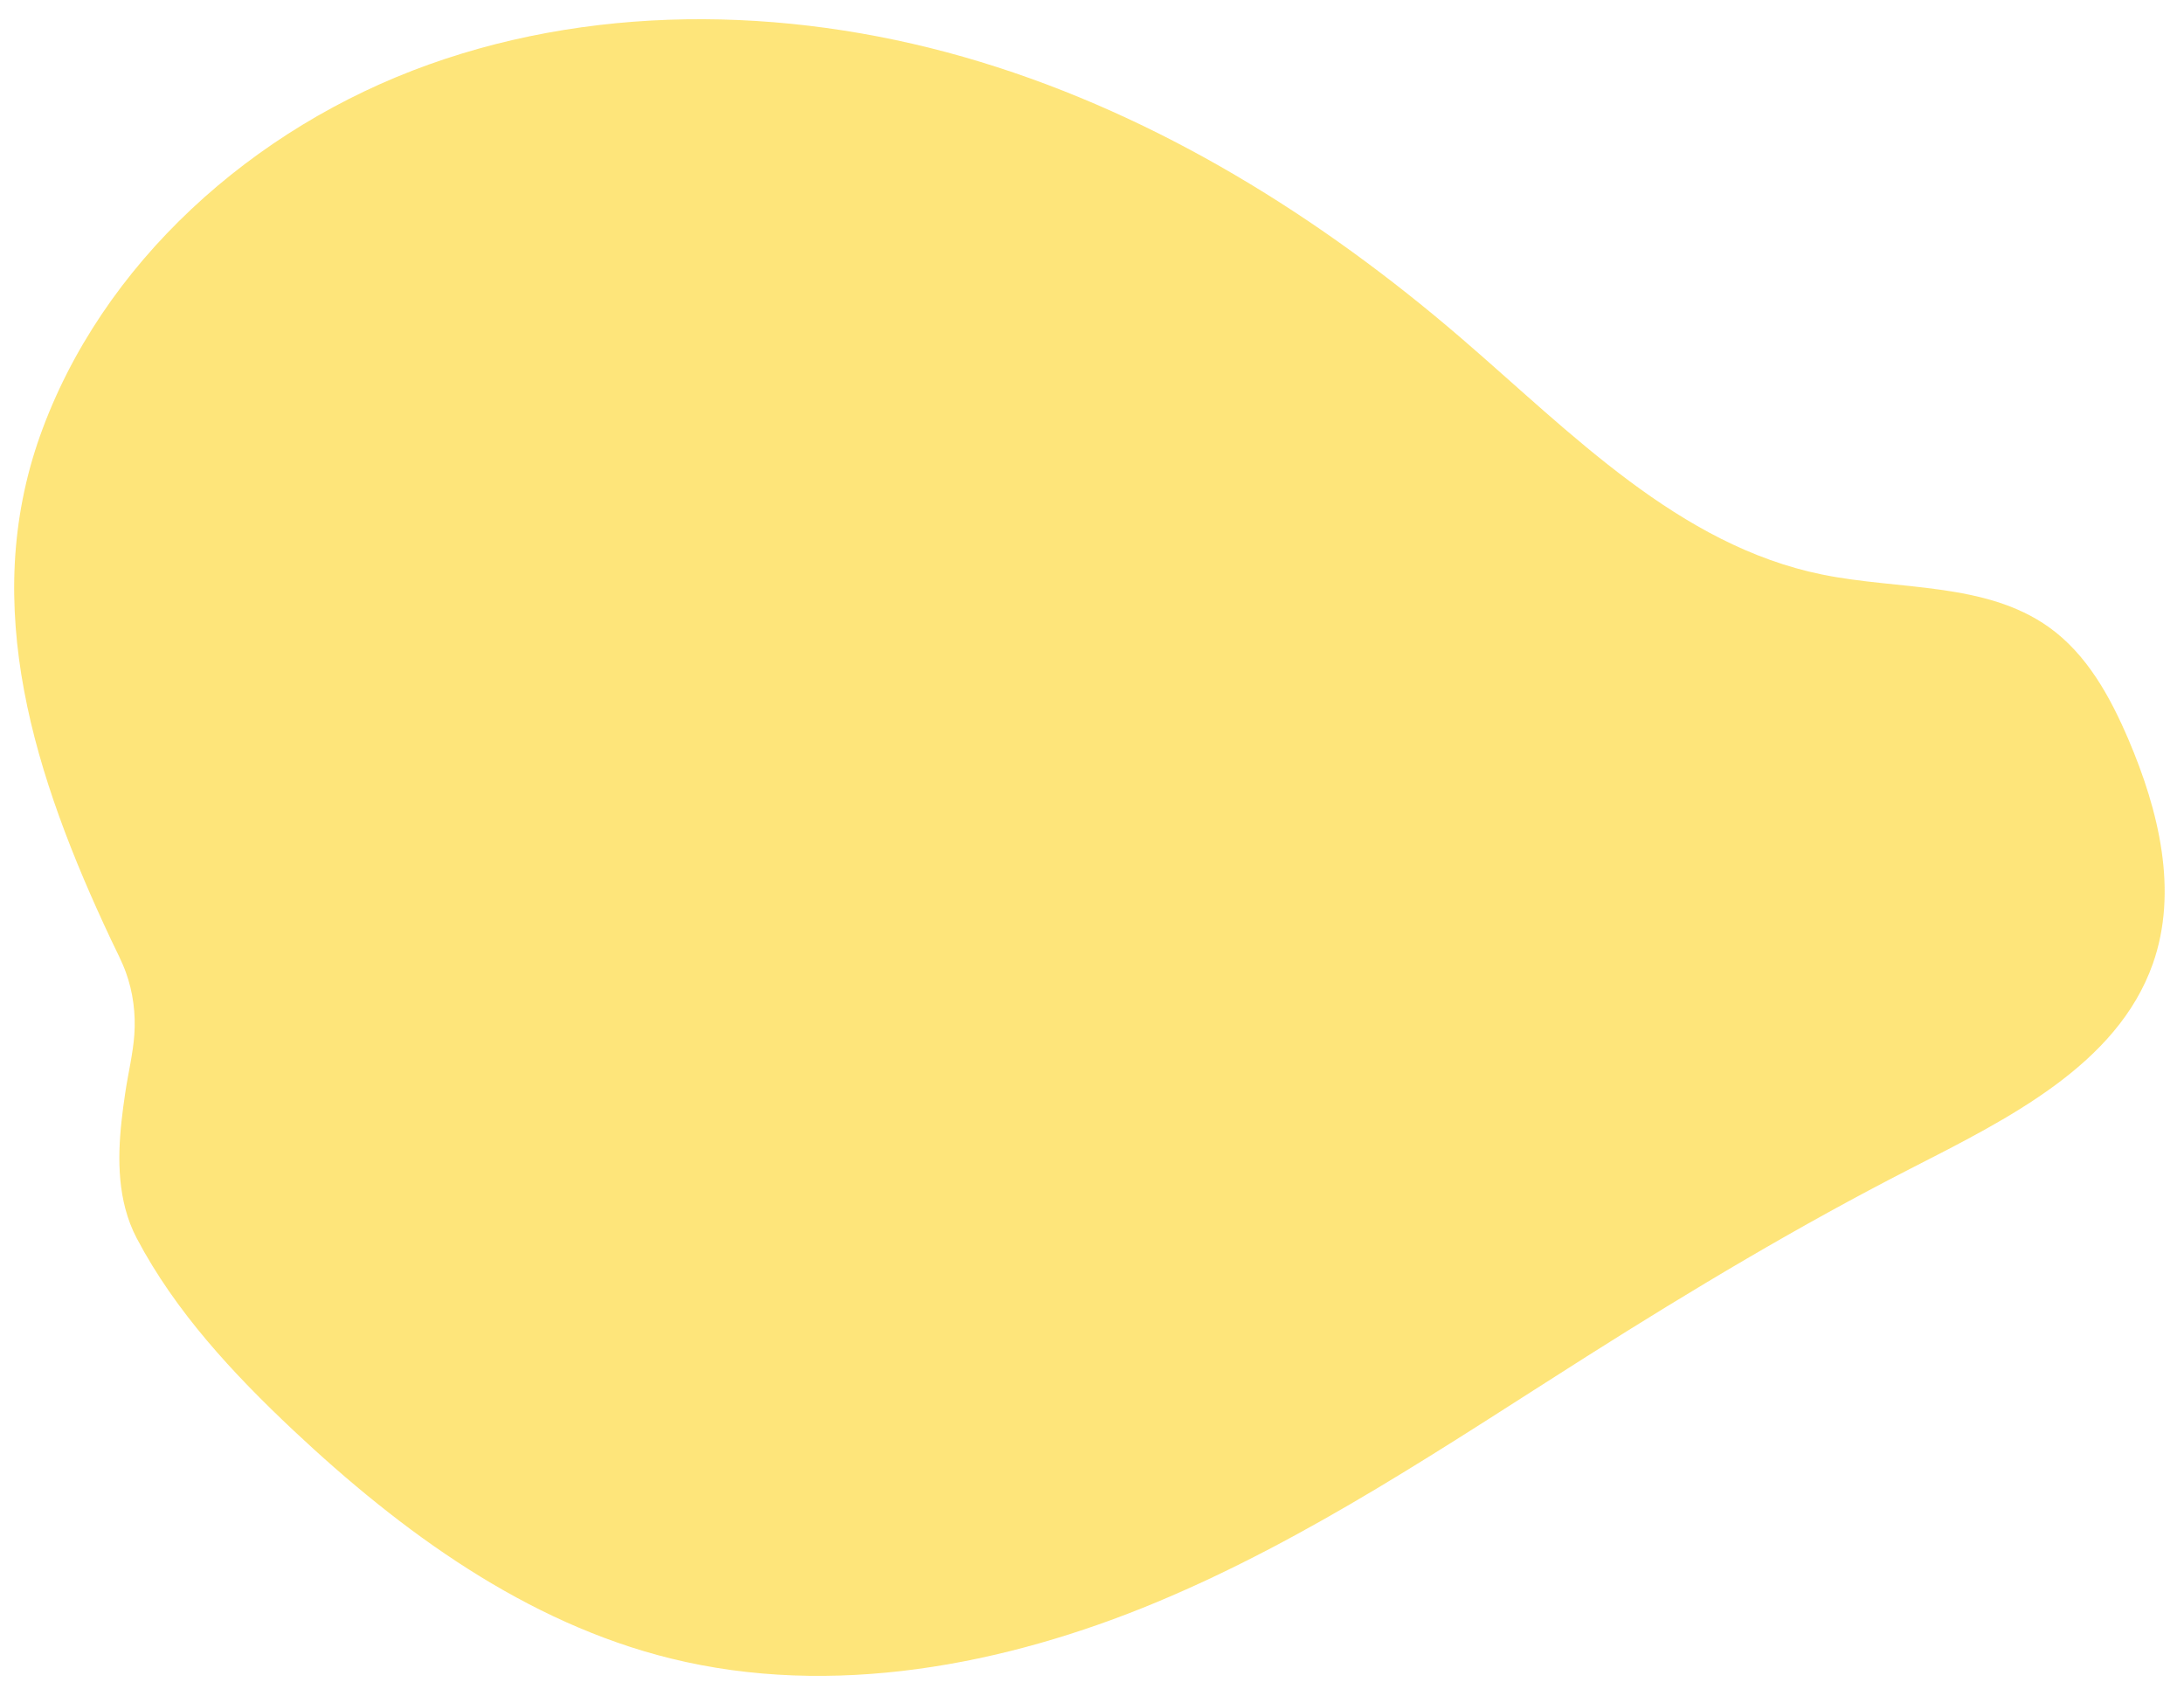 <?xml version="1.0" encoding="utf-8"?>
<!-- Generator: Adobe Illustrator 24.2.1, SVG Export Plug-In . SVG Version: 6.00 Build 0)  -->
<svg version="1.1" id="Layer_1" xmlns="http://www.w3.org/2000/svg" xmlns:xlink="http://www.w3.org/1999/xlink" x="0px" y="0px"
	 viewBox="0 0 991.82 766.92" style="enable-background:new 0 0 991.82 766.92;" xml:space="preserve">
<style type="text/css">
	.st0{opacity:0.55;}
	.st1{fill:#FECF0C;}
</style>
<g class="st0">
	<path class="st1" d="M62.12,562.27c-2.26-4.28-3.97-8.82-5.2-13.48c-4.53-17.23-2.6-35.45-0.01-52.82
		c1.29-8.65,3.46-17.43,4.09-26.14c0.68-9.49-0.56-19.31-3.82-28.31c-1.85-5.09-4.43-9.93-6.75-14.85
		c-8.66-18.39-16.75-37.07-23.63-56.18c-6.71-18.62-12.27-37.68-15.89-57.11c-3.54-19-5.19-38.36-4.19-57.66
		c1.01-19.59,4.78-39,11.36-57.54c27.91-78.62,96.71-140.27,176.6-168.86s169.47-25.93,250.69-1.18s154.55,70.59,218.41,125.57
		c49.92,42.97,98.61,93.88,163.7,107.15c34.9,7.12,74.11,3.34,102.93,23.86c17.35,12.35,27.94,31.74,36.21,51.11
		c13.75,32.2,22.69,68.77,11.05,101.75c-16.22,45.95-65.83,70.41-109.86,92.93c-50.58,25.87-99.33,55.03-147.24,85.37
		c-63.33,40.1-125.76,82.57-195.15,111.51c-69.39,28.94-147.62,43.69-220.77,25.64c-65.85-16.24-122.38-57.54-171.37-103.55
		C105.75,623.59,79.63,595.49,62.12,562.27z"/>
</g>
</svg>
